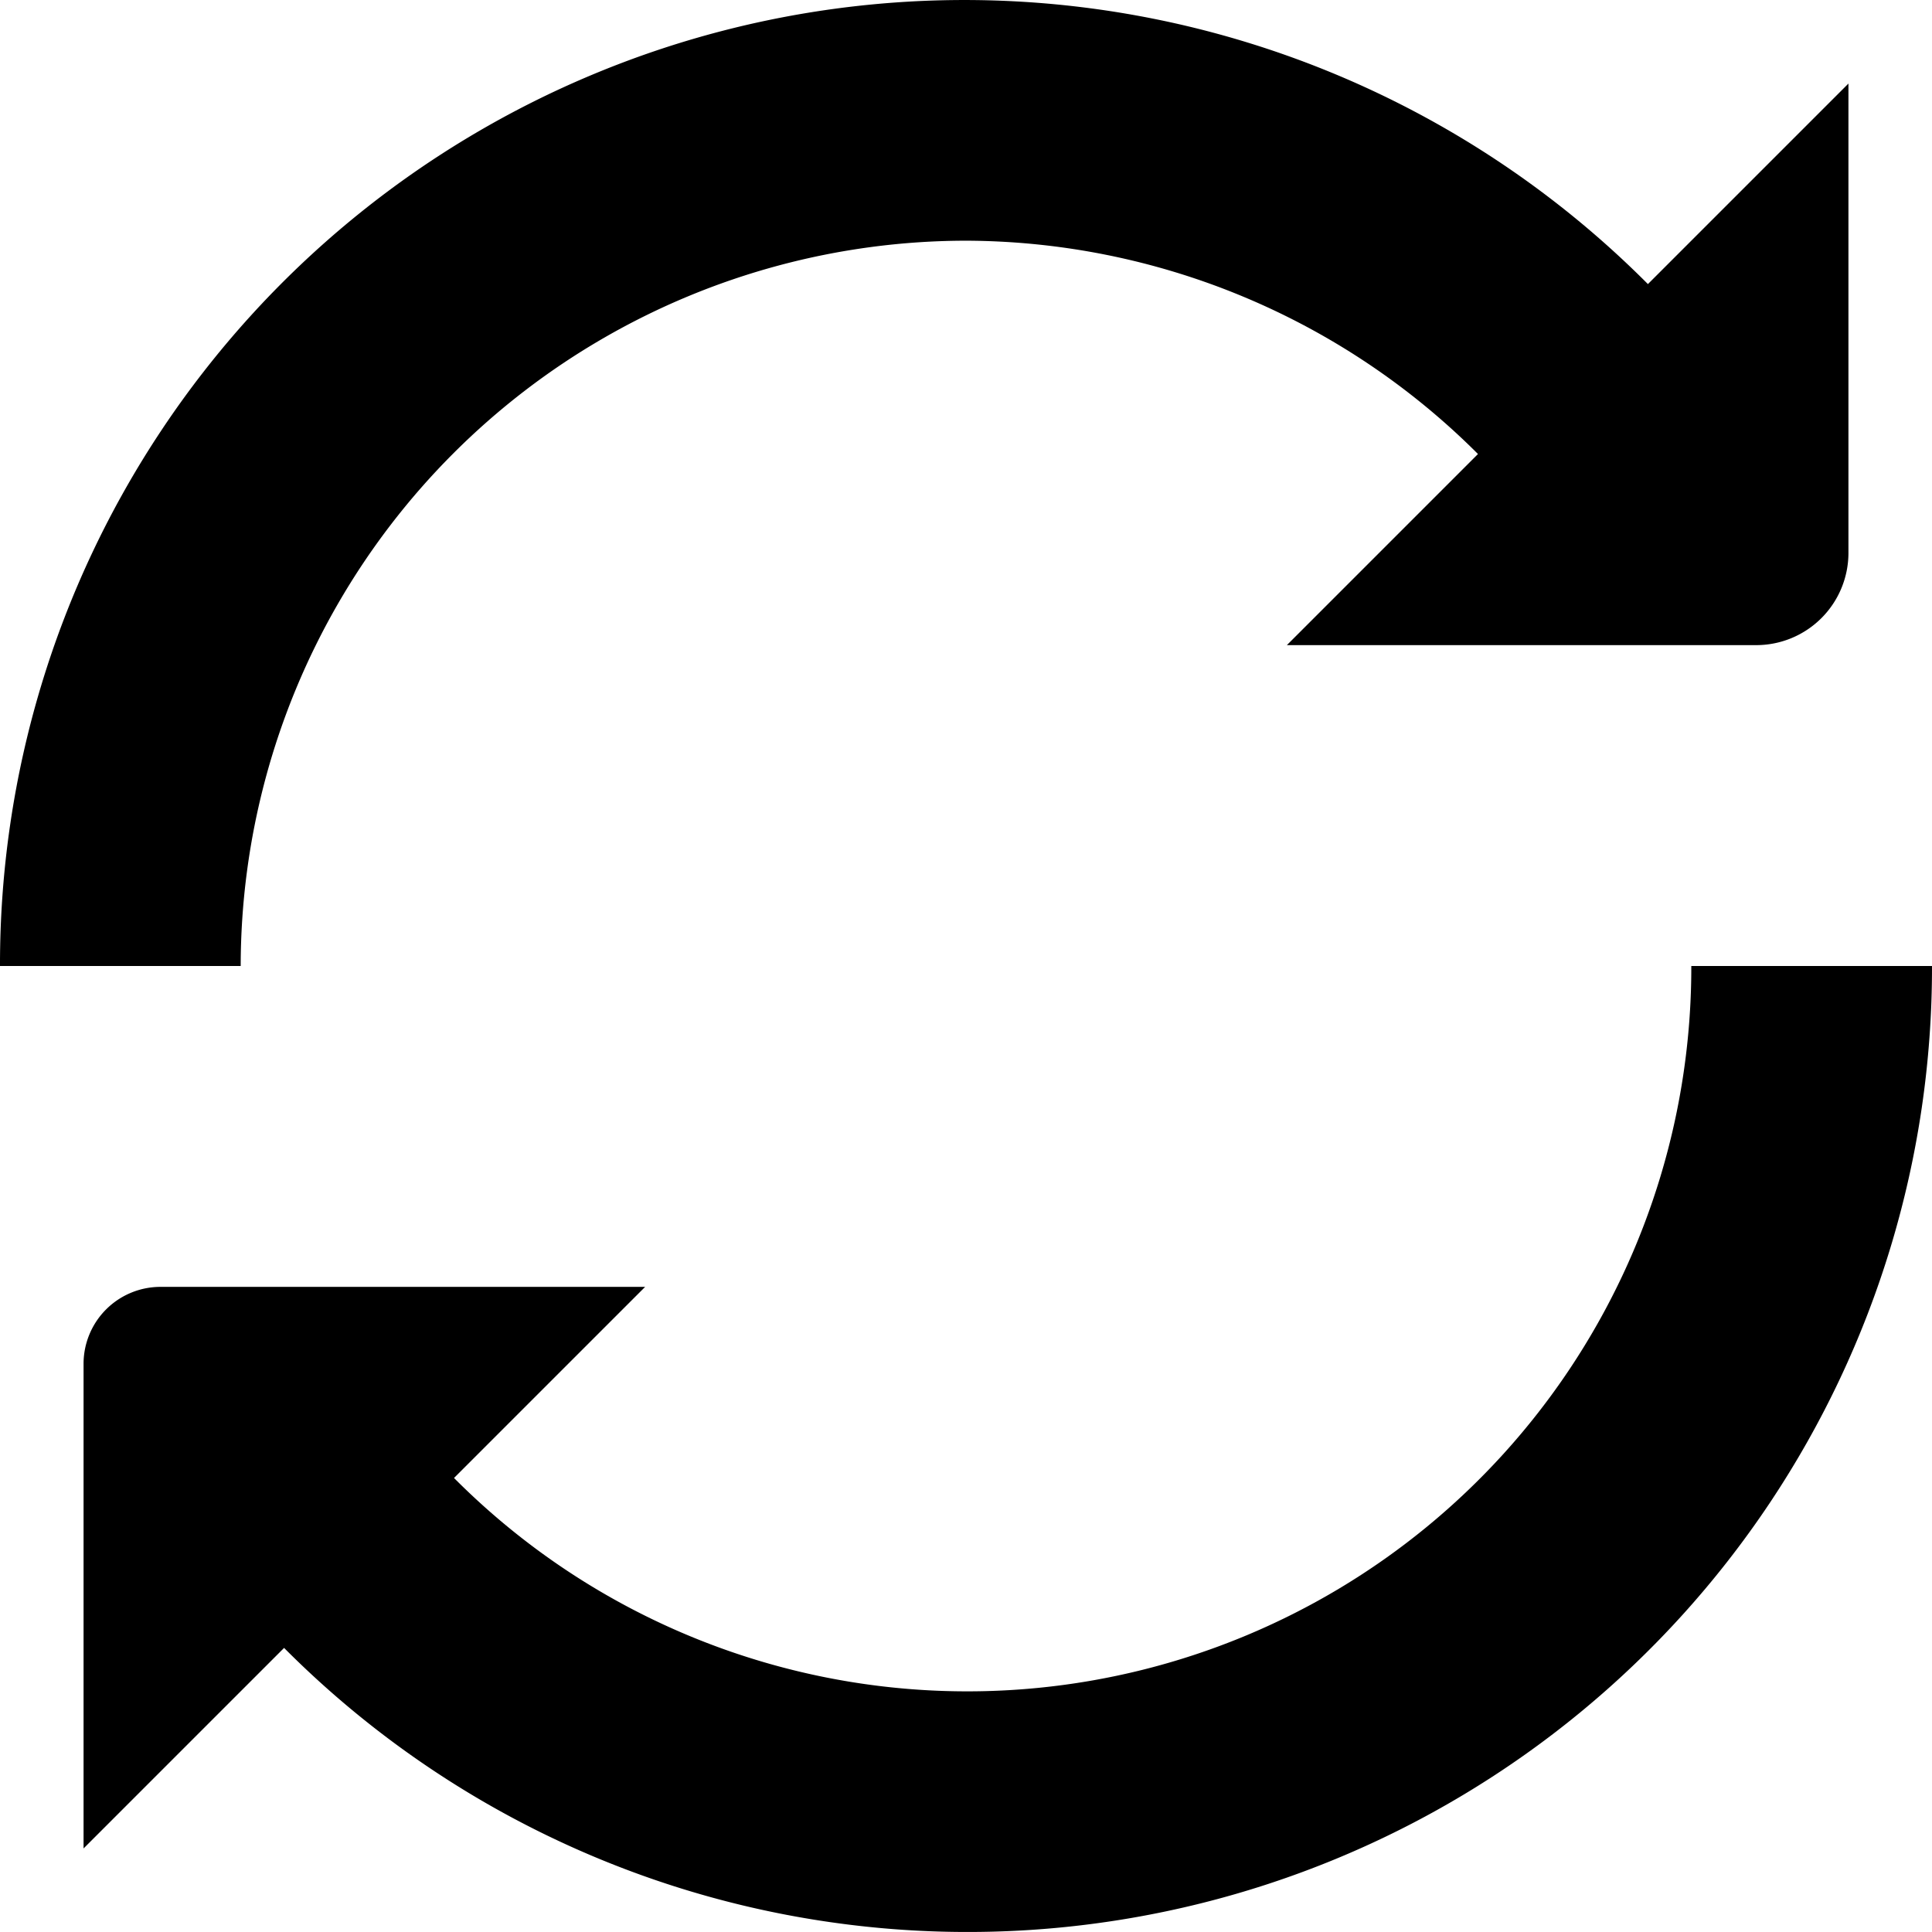 <?xml version="1.0" encoding="UTF-8"?>
<svg xmlns="http://www.w3.org/2000/svg" id="Isolation_Mode" data-name="Isolation Mode" viewBox="0 0 24 24" width="512" height="512"><path fill="#000" d="M12,2.99a9.03,9.03,0,0,1,6.36,2.65L15.986,8.014h5.83a1.146,1.146,0,0,0,1.146-1.146V1.038L20.471,3.529A11.98,11.98,0,0,0,0,12H2.99A9.02,9.02,0,0,1,12,2.99Z"/><path d="M21.01,12A8.994,8.994,0,0,1,5.64,18.36l2.374-2.374H1.993a.956.956,0,0,0-.955.955v6.021l2.491-2.491A11.98,11.98,0,0,0,24,12Z"/></svg>
